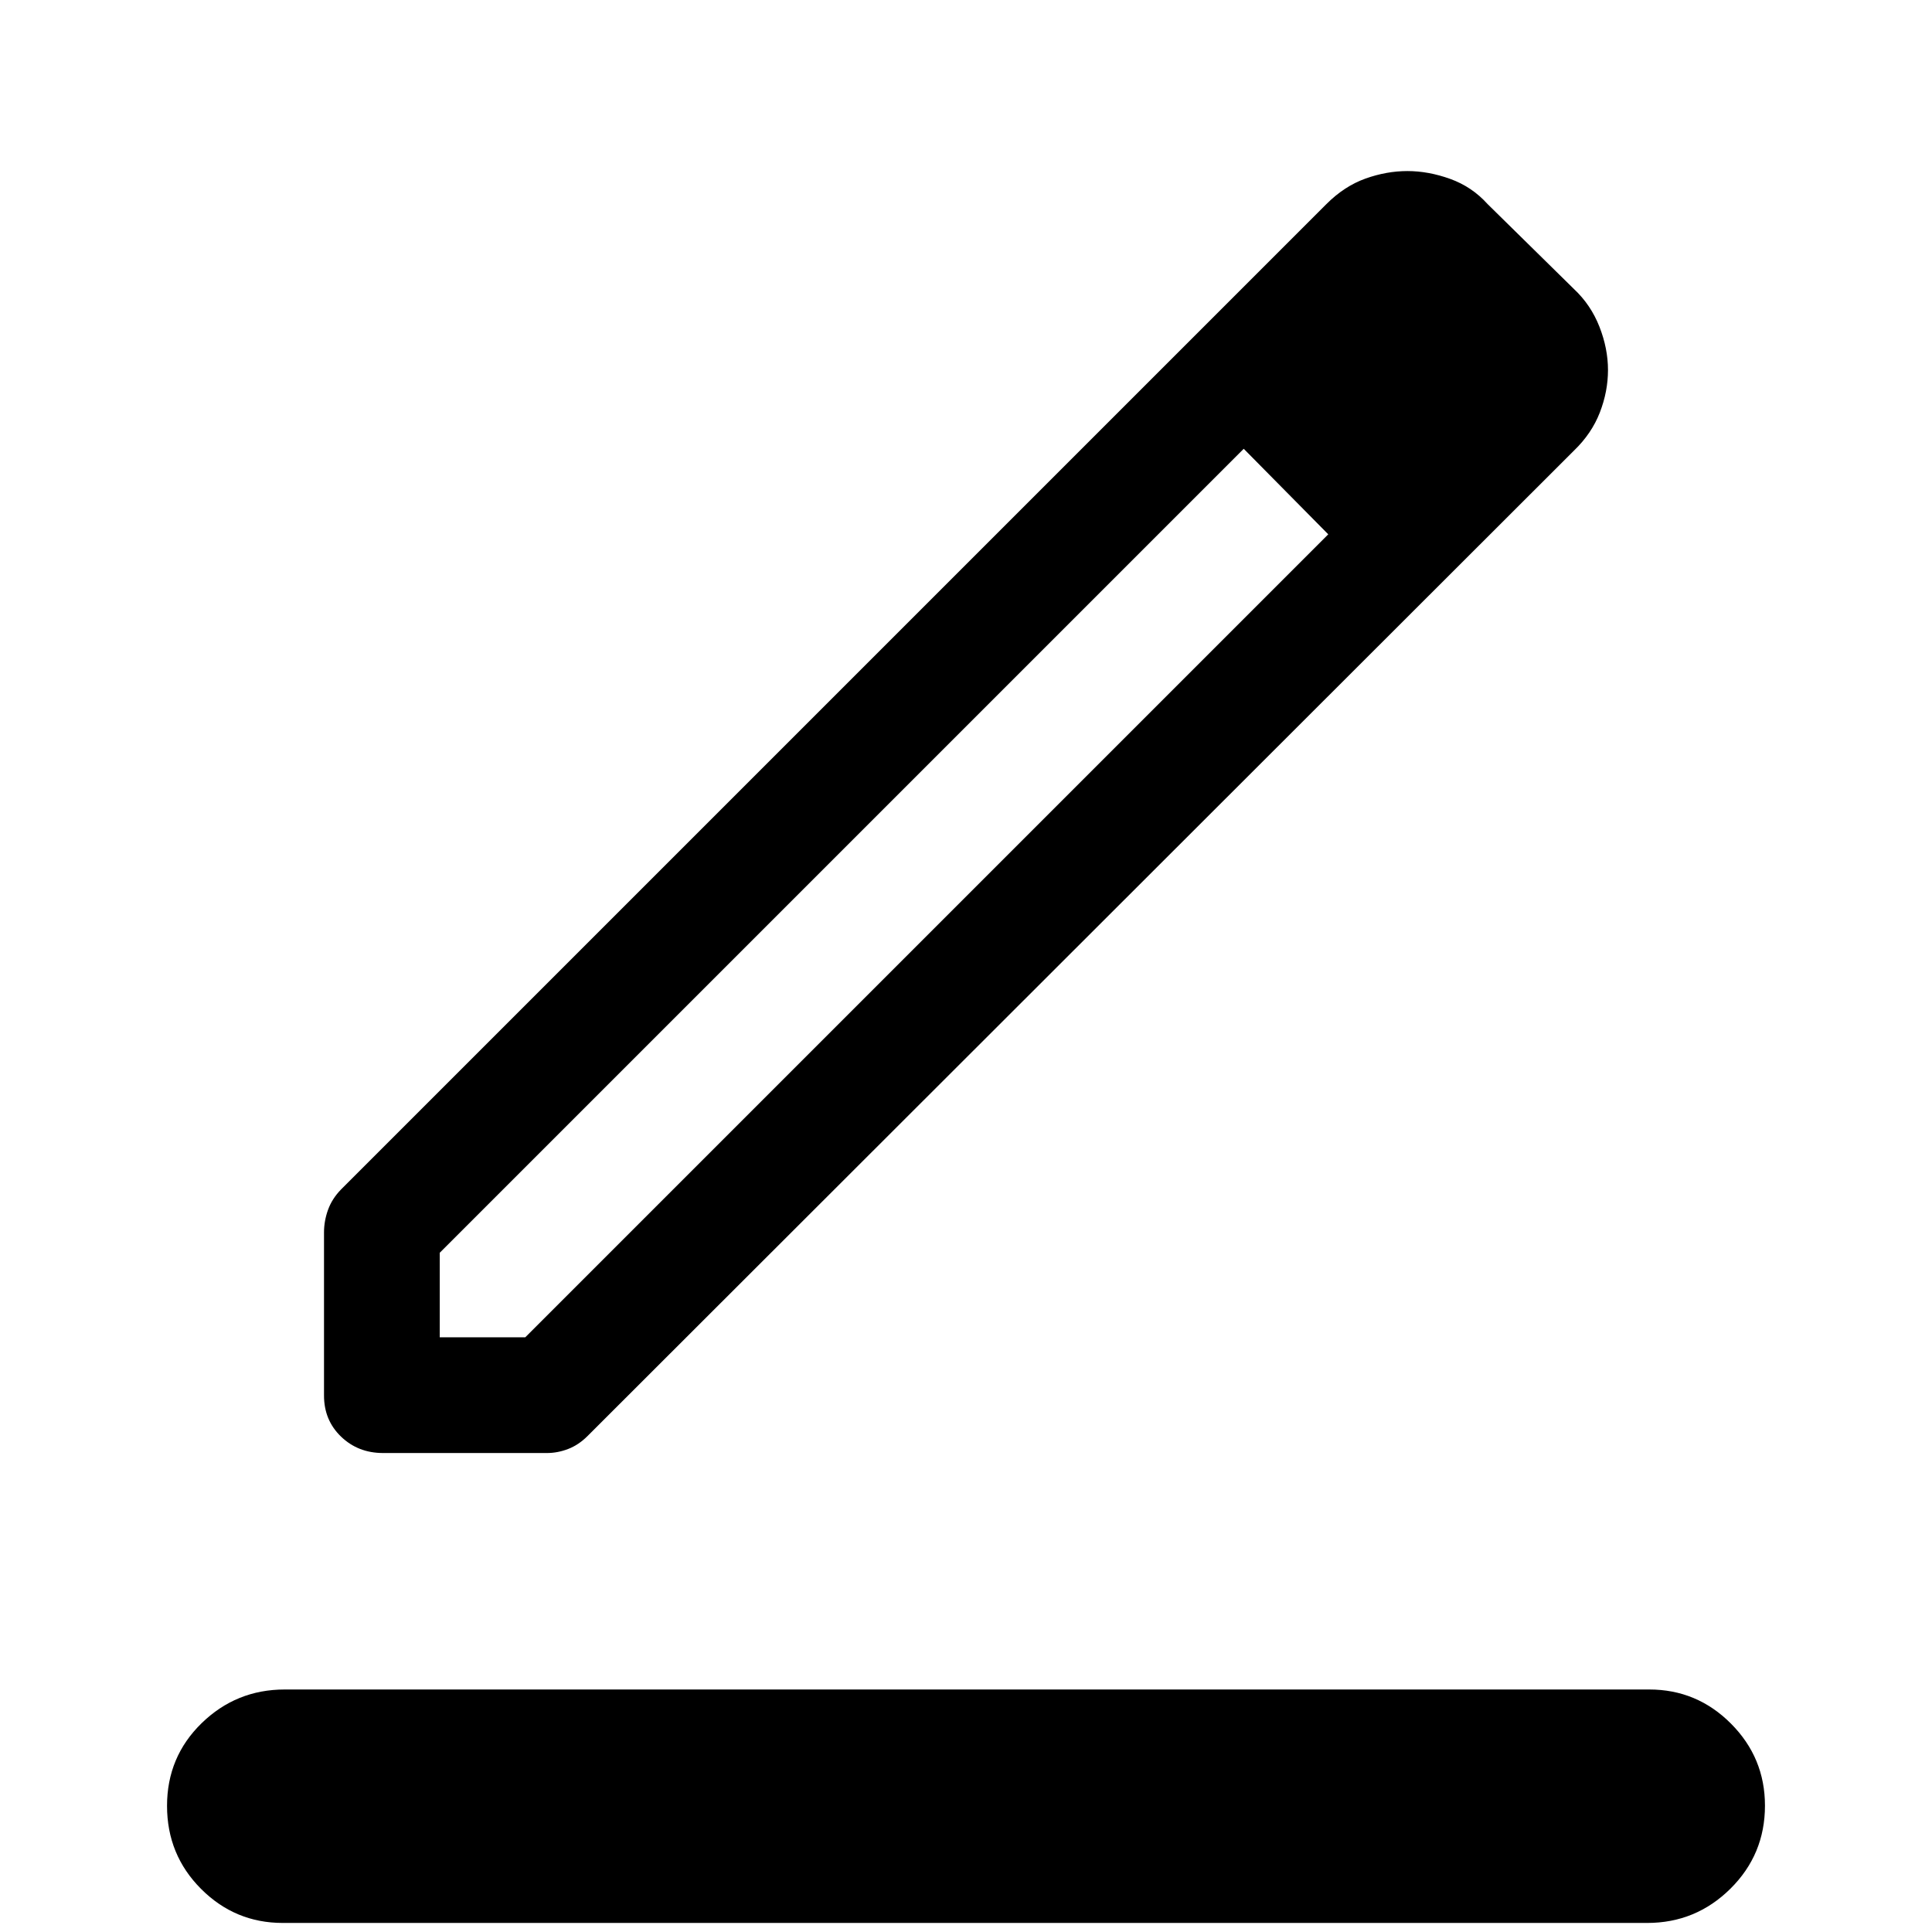 <svg xmlns="http://www.w3.org/2000/svg" height="48" viewBox="0 -960 960 960" width="48"><path d="M140.5-4.5q-23.72 0-40.61-16.93T83-62.68q0-24.32 17.18-41.07 17.19-16.75 41.32-16.75h678q23.72 0 40.61 16.96Q877-86.59 877-62.78q0 24.28-17.18 41.28-17.19 17-41.32 17h-678Zm78-291H261l399-399-20.76-21.02L618-737 218.5-337.5v42ZM161-266.56v-81.03q0-5.74 2-11.27 2-5.52 6.44-10.08l489.67-489.67q8.89-8.89 19.36-12.64 10.46-3.75 20.87-3.75 10.44 0 21.27 3.9 10.82 3.9 18.58 12.52l42.92 42.21q8.39 7.87 12.64 18.72Q799-786.8 799-776.14q0 10.64-4.05 21.1-4.06 10.47-12.83 18.92L291.94-246.44q-4.44 4.44-9.66 6.44t-10.49 2h-81.46q-12.39 0-20.86-8.14-8.47-8.15-8.47-20.42ZM737.5-777l-39-39.5 39 39.5ZM660-694.5l-20.76-21.02L618-737l42 42.5Z"/></svg>